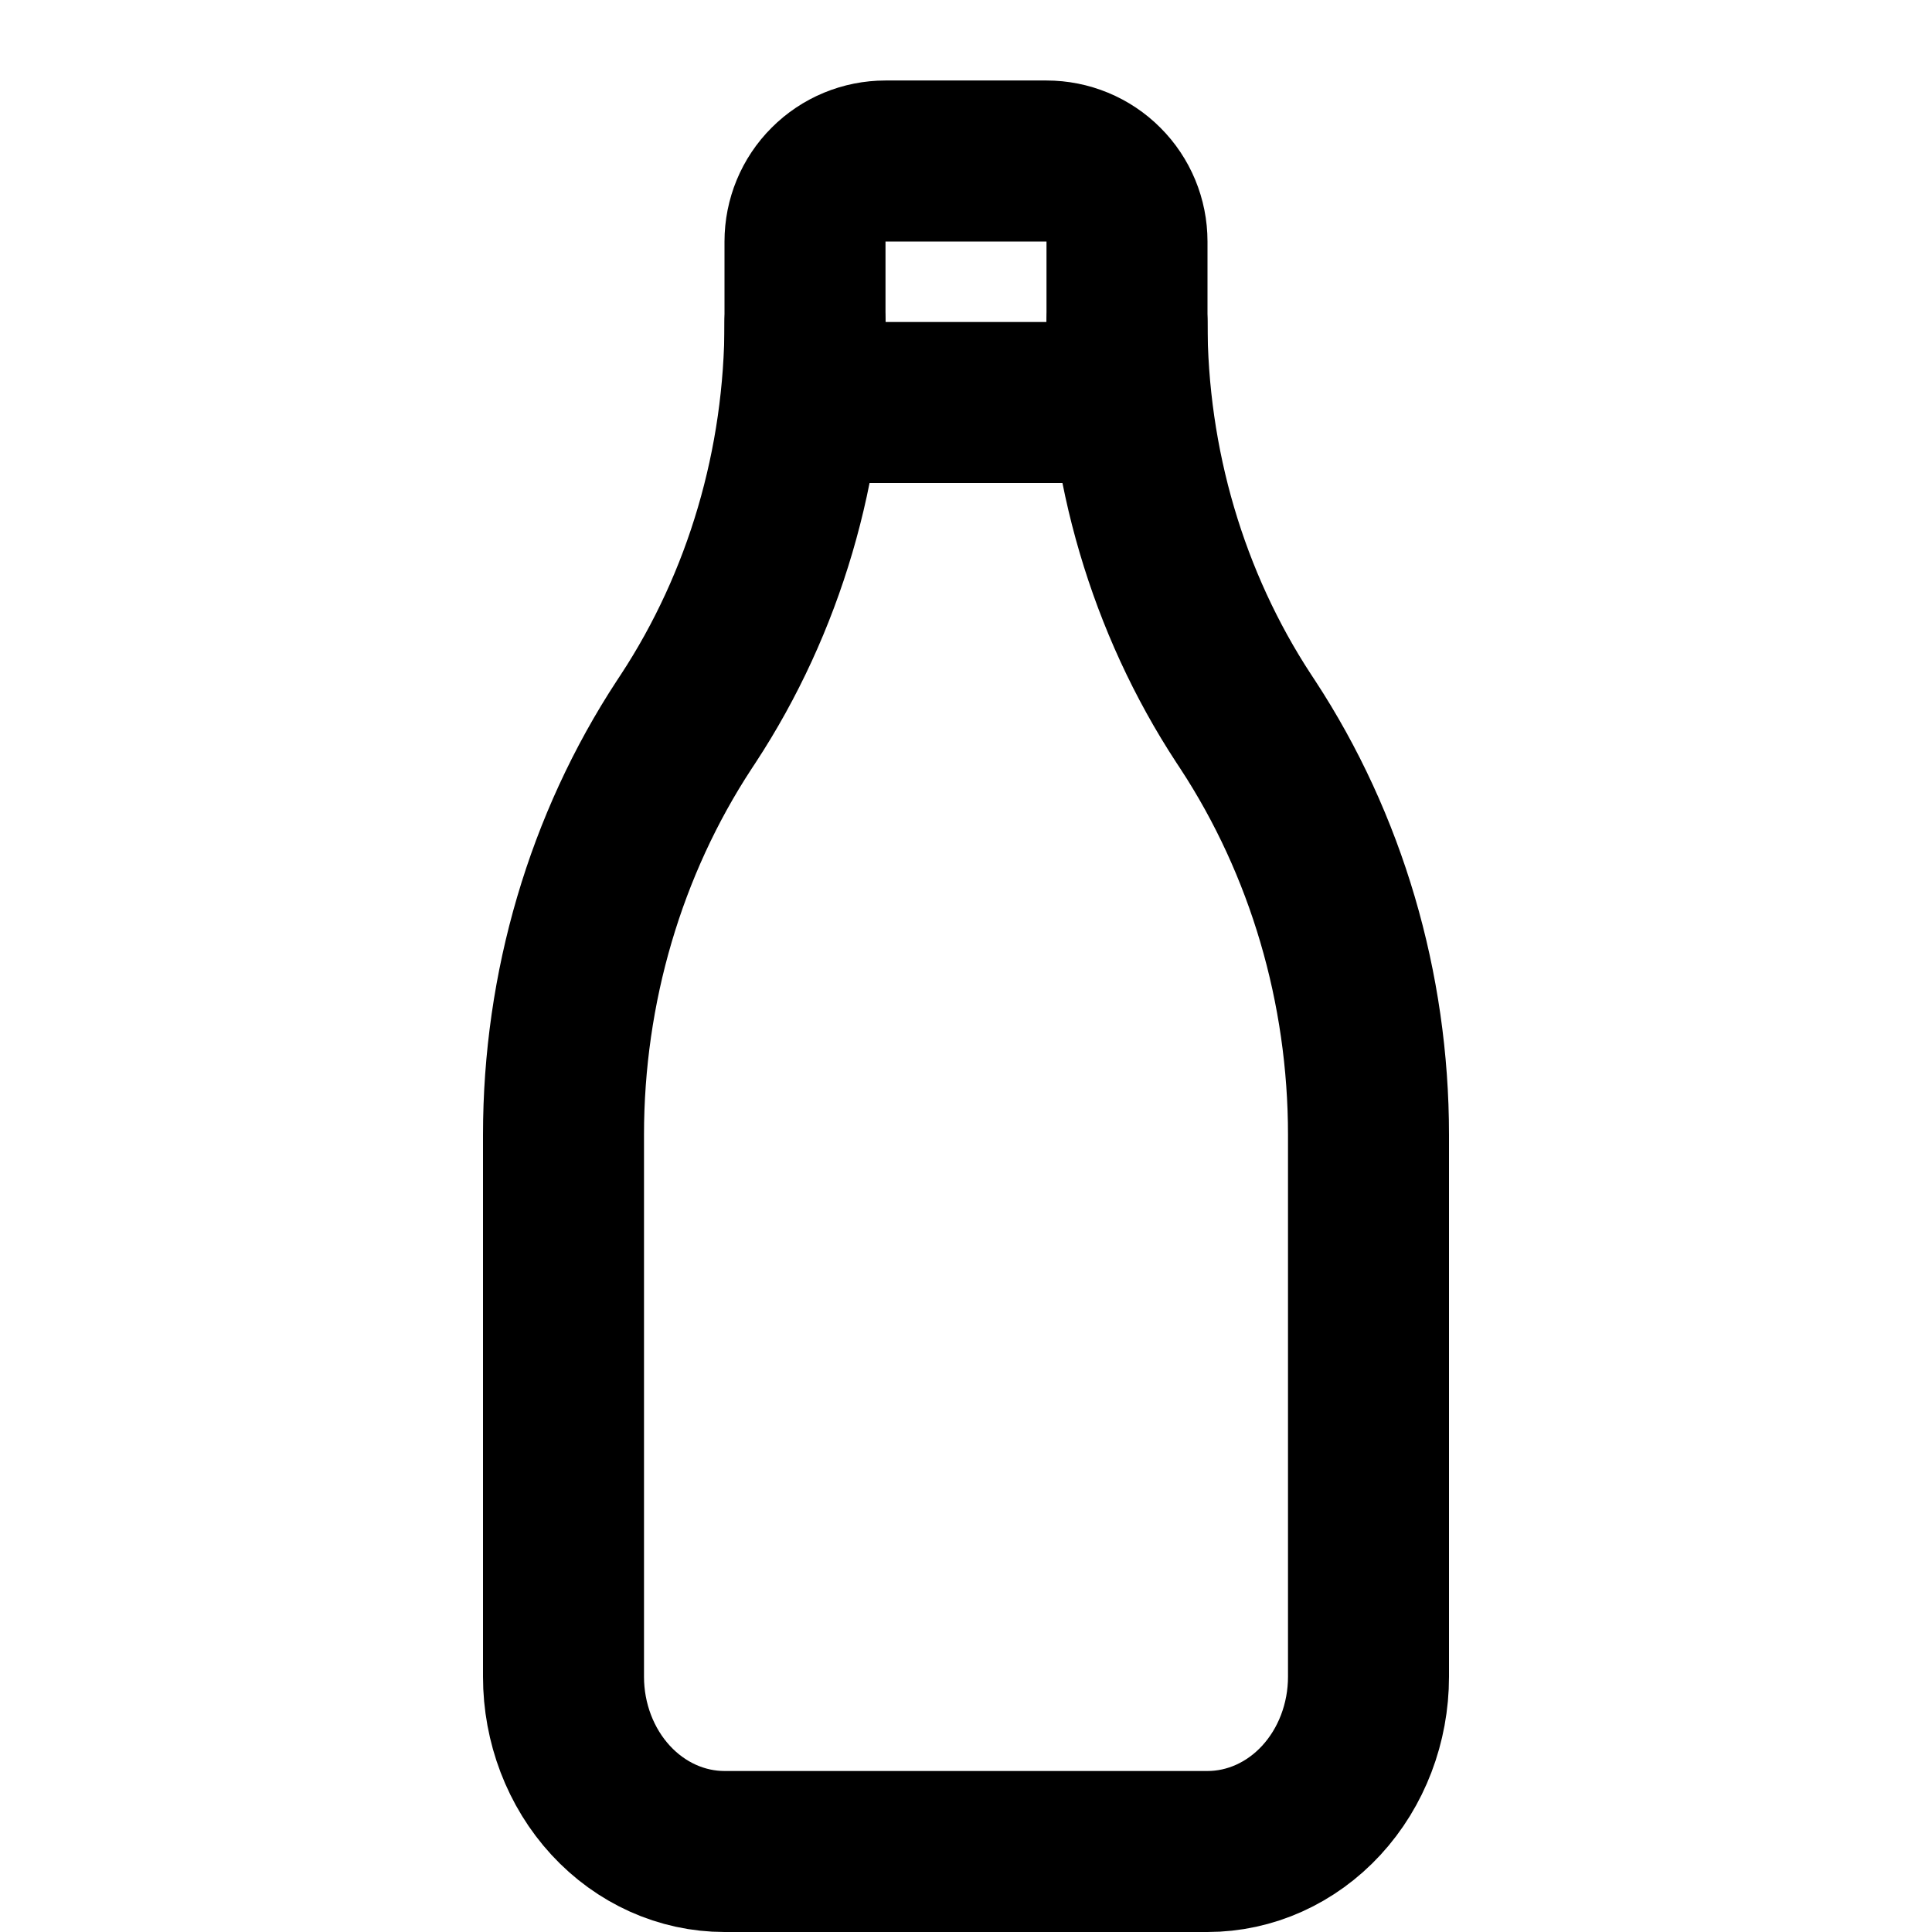 <svg width="24" height="24" viewBox="0 0 24 24" fill="none" xmlns="http://www.w3.org/2000/svg">
<path d="M10 5H14V3C14 2.735 13.895 2.48 13.707 2.293C13.52 2.105 13.265 2 13 2H11C10.735 2 10.48 2.105 10.293 2.293C10.105 2.48 10 2.735 10 3V4V5Z" stroke="black" stroke-width="2" stroke-linecap="round" stroke-linejoin="round"/>
<path d="M14 4C14 5.765 14.507 7.487 15.45 8.926L15.5 9.002C16.475 10.49 17 12.271 17 14.098V20.829C17 21.404 16.789 21.957 16.414 22.364C16.039 22.771 15.53 23 15 23H9C8.47 23 7.961 22.771 7.586 22.364C7.211 21.957 7 21.404 7 20.829V14.097C7 12.271 7.524 10.49 8.5 9.002L8.55 8.926C9.493 7.488 10 5.766 10 4" stroke="black" stroke-width="2" stroke-linecap="round" stroke-linejoin="round"/>
</svg>
